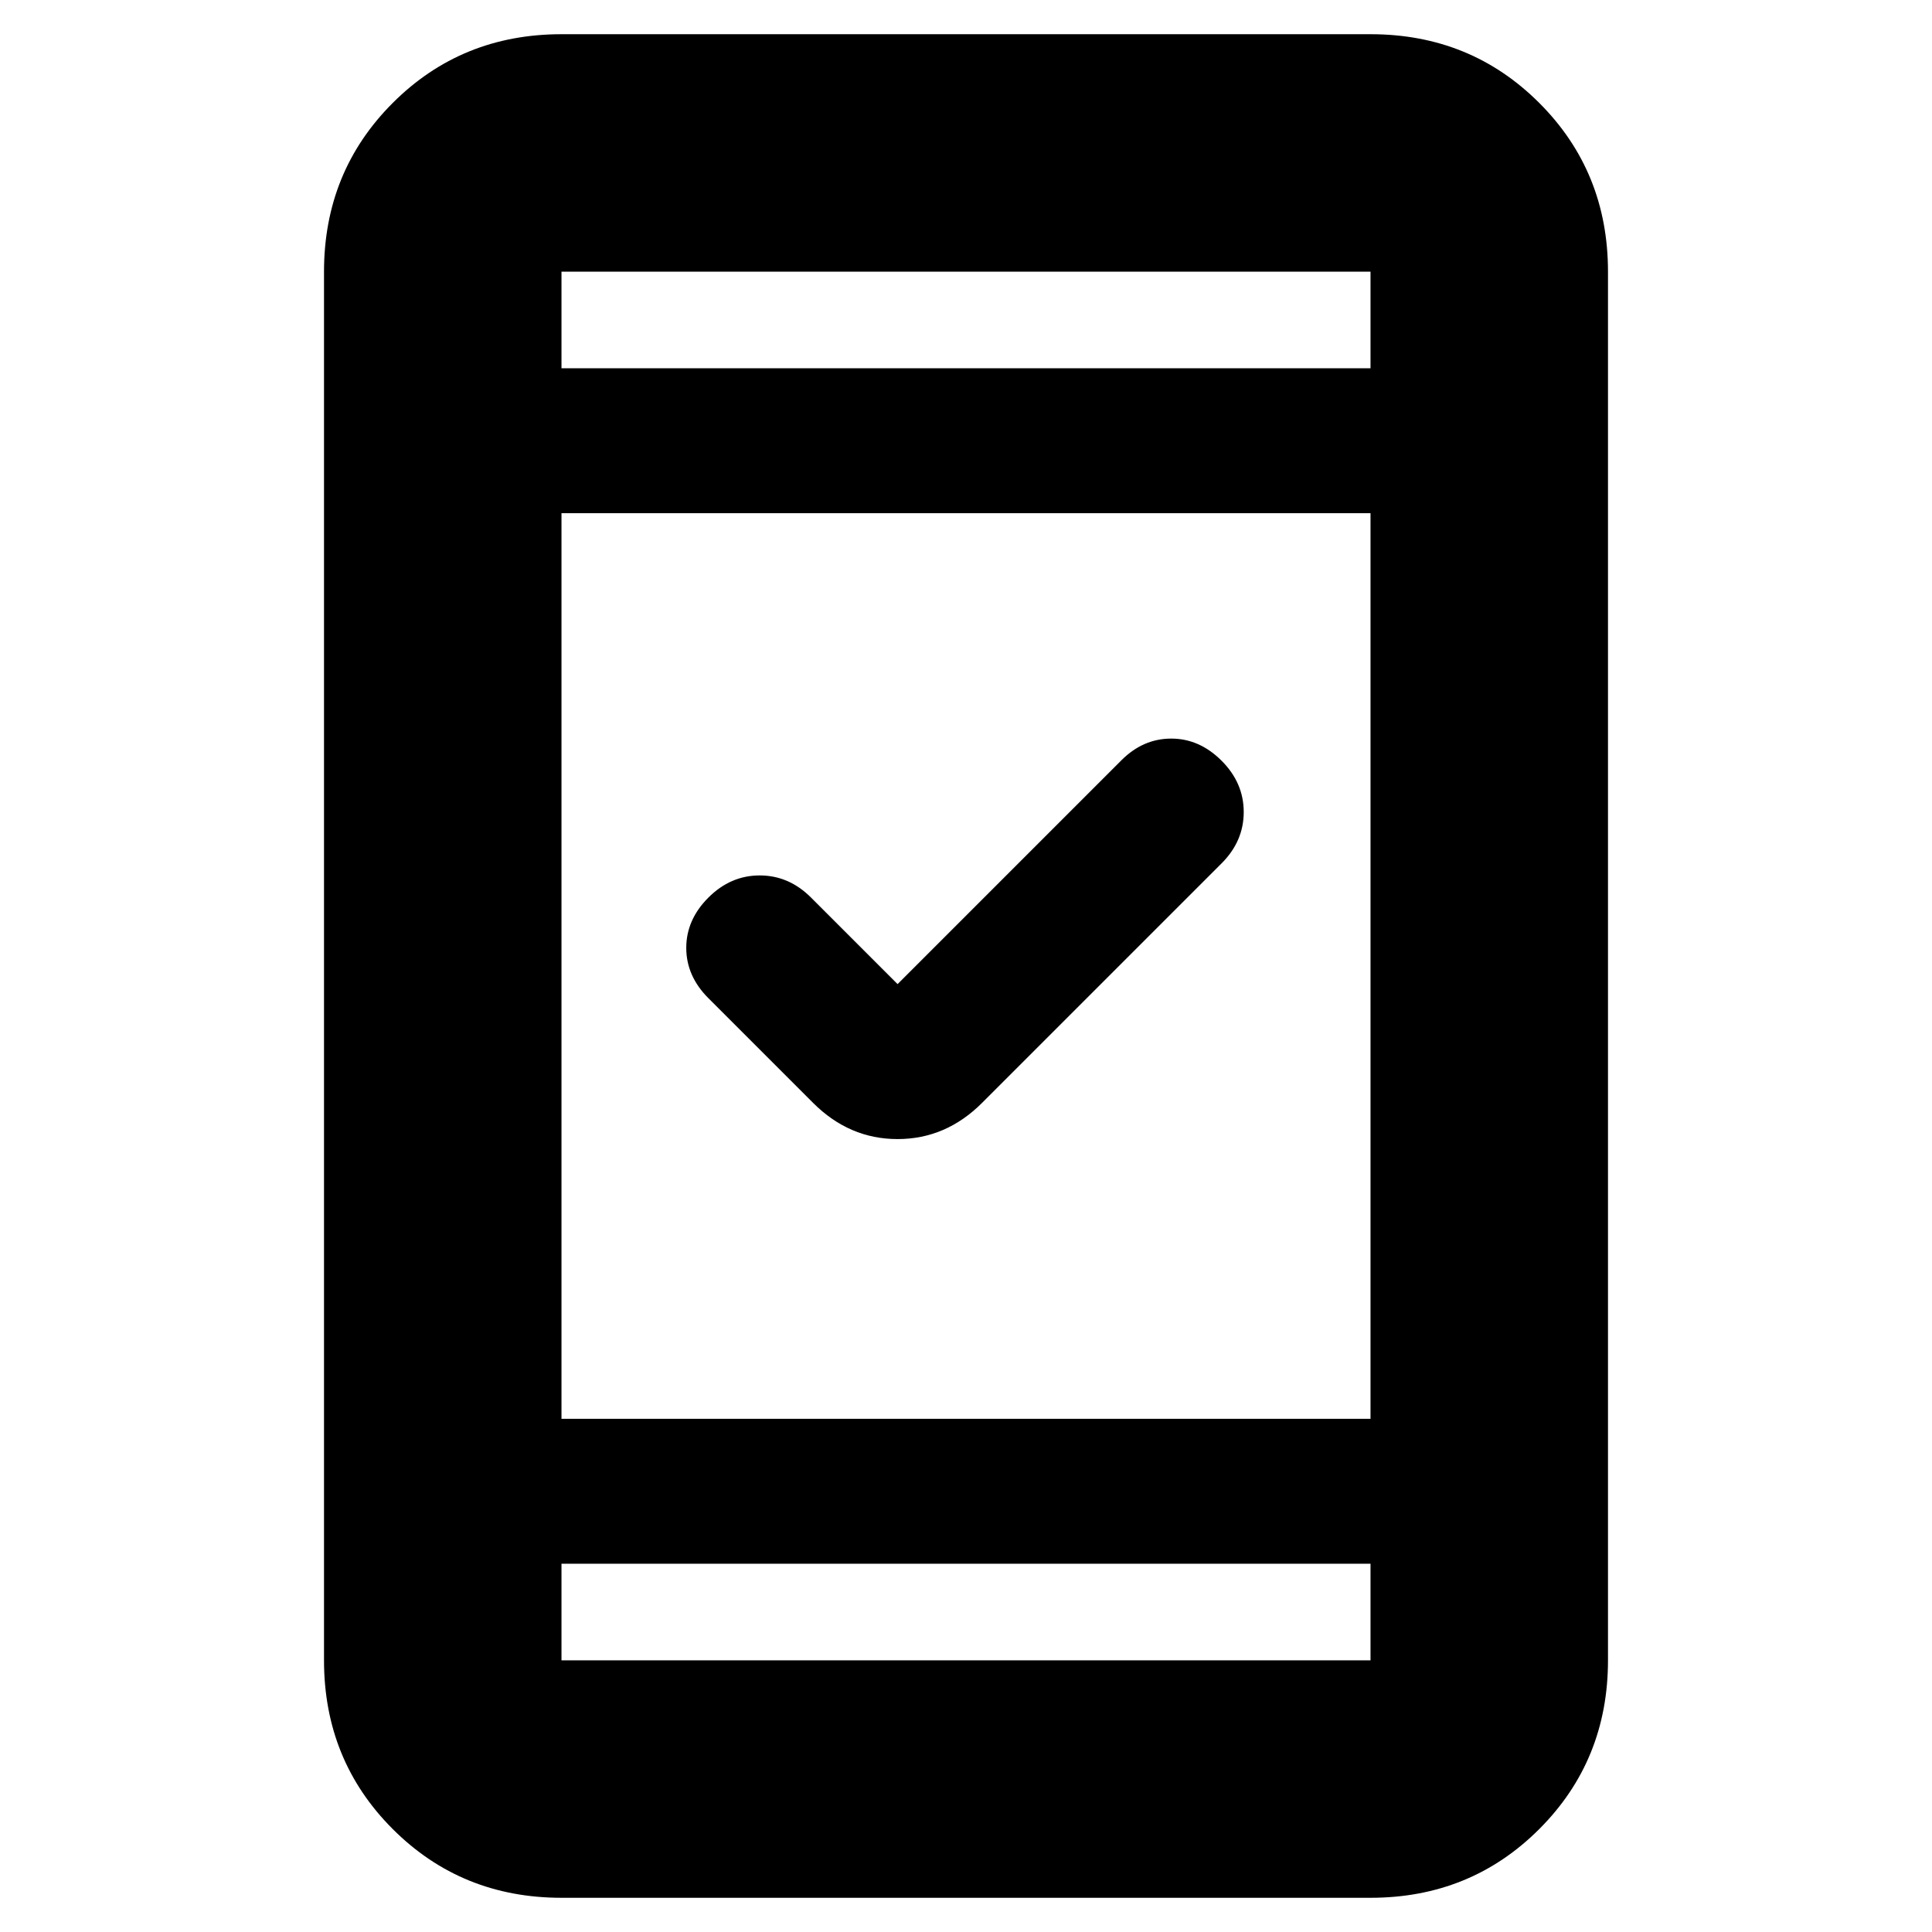 <svg xmlns="http://www.w3.org/2000/svg" height="20" viewBox="0 -960 960 960" width="20"><path d="m446-471 111.26-111.26Q568-593 582-593q14 0 25 11t11 25.5q0 14.5-11 25.5L488-412q-18 18-42 18t-42-18l-52-52q-11-11-11-25t11-25q11-11 25.5-11t25.5 11l43 43ZM279-17q-49.7 0-83.85-34.15Q161-85.3 161-135v-690q0-49.7 34.15-83.85Q229.3-943 279-943h402q49.7 0 83.85 34.15Q799-874.7 799-825v690q0 49.7-34.15 83.85Q730.7-17 681-17H279Zm0-166v48h402v-48H279Zm0-72h402v-450H279v450Zm0-522h402v-48H279v48Zm0 0v-48 48Zm0 594v48-48Z"/></svg>